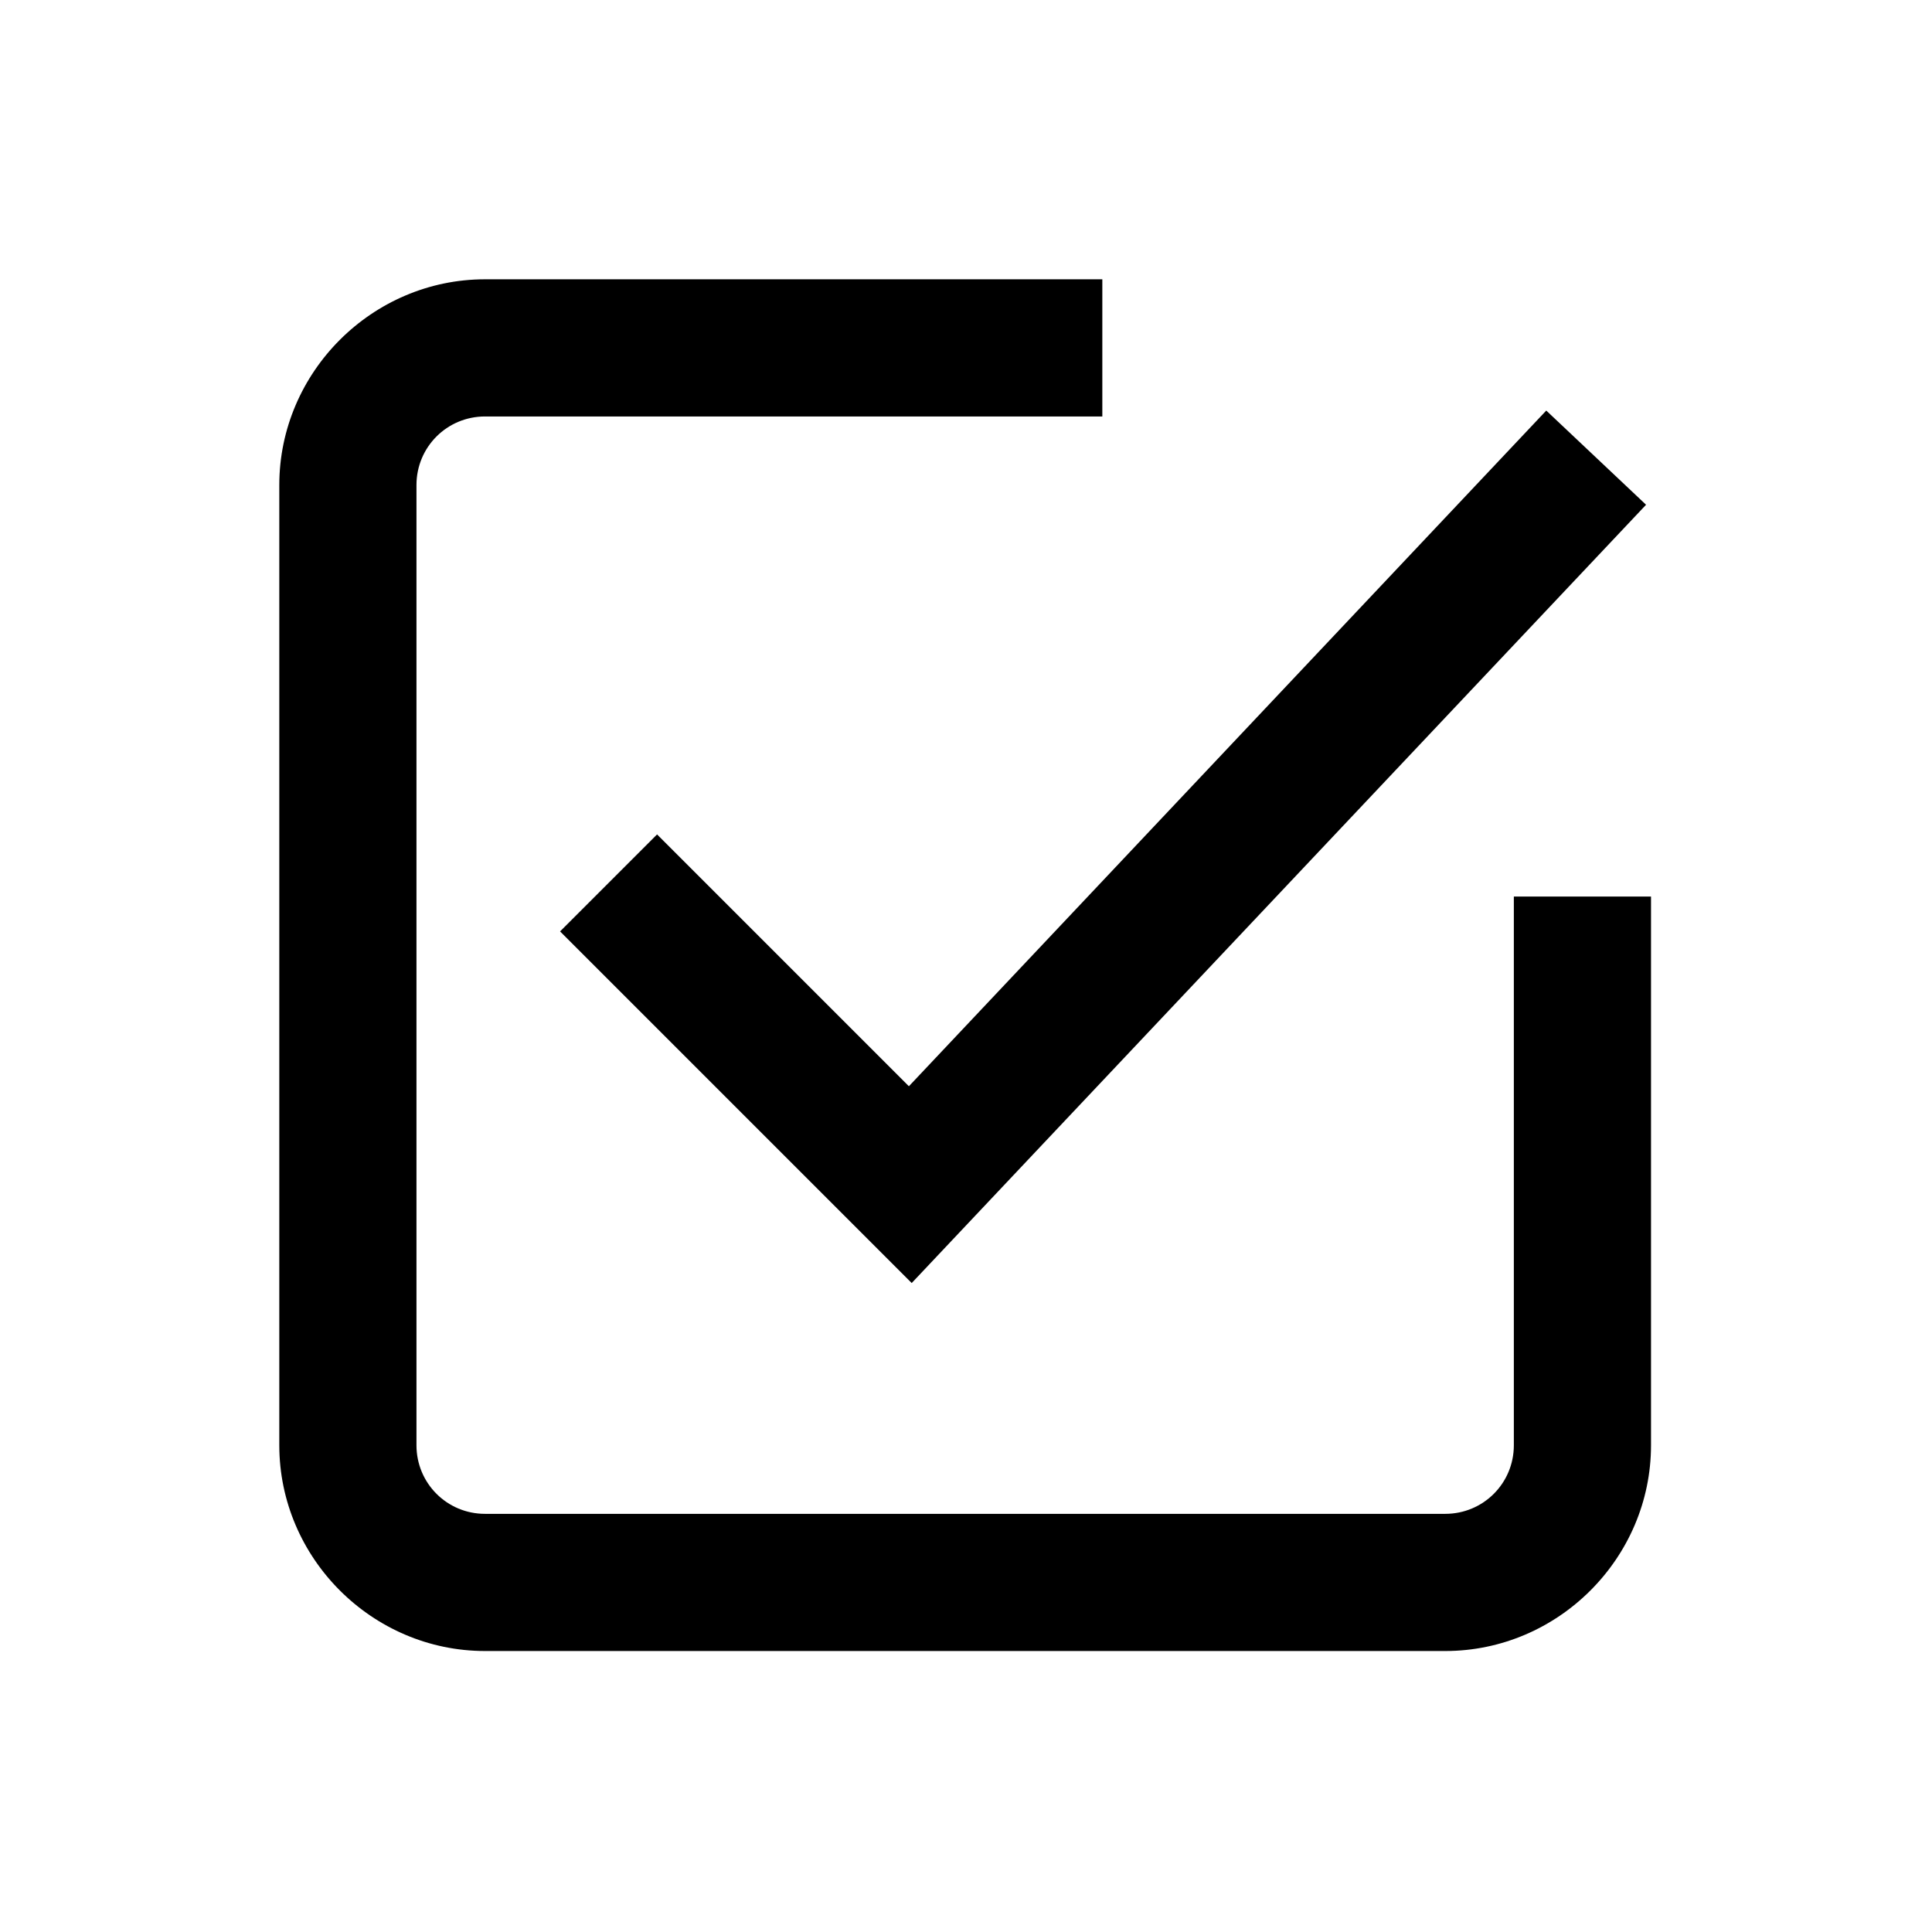 <svg xmlns="http://www.w3.org/2000/svg" xmlns:xlink="http://www.w3.org/1999/xlink" width="500" zoomAndPan="magnify" viewBox="0 0 375 375" height="500" preserveAspectRatio="xMidYMid meet" version="1.0"><defs><clipPath id="40ab773592"><path d="M 19.324 19.324 L 355.324 19.324 L 355.324 355.324 L 19.324 355.324 Z M 19.324 19.324 " clip-rule="nonzero"/></clipPath><clipPath id="dbeba79e7c"><path d="M 54.211 54.211 L 320.461 54.211 L 320.461 320.461 L 54.211 320.461 Z M 54.211 54.211 " clip-rule="nonzero"/></clipPath></defs><rect x="-37.5" width="450" fill="#ffffff" y="-37.5" height="450" fill-opacity="1"/><rect x="-37.5" width="450" fill="#ffffff" y="-37.5" height="450" fill-opacity="1"/><rect x="-37.5" width="450" fill="#ffffff" y="-37.5" height="450" fill-opacity="1"/><g clip-path="url(#40ab773592)"><path fill="#ffffff" d="M 355.324 187.324 C 355.324 190.074 355.258 192.82 355.121 195.566 C 354.988 198.312 354.785 201.055 354.516 203.793 C 354.246 206.527 353.91 209.254 353.508 211.977 C 353.102 214.695 352.633 217.402 352.098 220.098 C 351.559 222.797 350.957 225.477 350.289 228.145 C 349.621 230.812 348.887 233.461 348.09 236.094 C 347.293 238.723 346.43 241.332 345.504 243.922 C 344.578 246.512 343.59 249.074 342.535 251.613 C 341.484 254.156 340.371 256.668 339.195 259.152 C 338.02 261.641 336.781 264.094 335.488 266.52 C 334.191 268.945 332.836 271.336 331.422 273.695 C 330.008 276.051 328.539 278.375 327.012 280.66 C 325.484 282.945 323.902 285.191 322.262 287.402 C 320.625 289.609 318.934 291.777 317.191 293.902 C 315.445 296.027 313.652 298.109 311.805 300.145 C 309.957 302.184 308.062 304.176 306.117 306.117 C 304.176 308.062 302.184 309.957 300.145 311.805 C 298.109 313.652 296.027 315.445 293.902 317.191 C 291.777 318.934 289.609 320.625 287.402 322.262 C 285.191 323.902 282.945 325.484 280.66 327.012 C 278.375 328.539 276.051 330.008 273.695 331.422 C 271.336 332.836 268.945 334.191 266.52 335.488 C 264.094 336.781 261.641 338.02 259.152 339.195 C 256.668 340.371 254.156 341.484 251.613 342.535 C 249.074 343.59 246.512 344.578 243.922 345.504 C 241.332 346.43 238.723 347.293 236.094 348.09 C 233.461 348.887 230.812 349.621 228.145 350.289 C 225.477 350.957 222.797 351.559 220.098 352.098 C 217.402 352.633 214.695 353.102 211.977 353.504 C 209.254 353.91 206.527 354.246 203.793 354.516 C 201.055 354.785 198.312 354.988 195.566 355.121 C 192.82 355.258 190.074 355.324 187.324 355.324 C 184.574 355.324 181.828 355.258 179.082 355.121 C 176.336 354.988 173.594 354.785 170.855 354.516 C 168.121 354.246 165.395 353.91 162.672 353.504 C 159.953 353.102 157.246 352.633 154.551 352.098 C 151.852 351.559 149.172 350.957 146.504 350.289 C 143.836 349.621 141.188 348.887 138.555 348.09 C 135.926 347.293 133.316 346.43 130.727 345.504 C 128.137 344.578 125.574 343.59 123.035 342.535 C 120.492 341.484 117.98 340.371 115.496 339.195 C 113.008 338.02 110.555 336.781 108.129 335.488 C 105.703 334.191 103.312 332.836 100.953 331.422 C 98.598 330.008 96.273 328.539 93.988 327.012 C 91.703 325.484 89.457 323.902 87.246 322.262 C 85.039 320.625 82.871 318.934 80.746 317.191 C 78.621 315.445 76.539 313.652 74.504 311.805 C 72.465 309.957 70.473 308.062 68.531 306.117 C 66.586 304.176 64.691 302.184 62.844 300.145 C 61 298.109 59.203 296.027 57.457 293.902 C 55.715 291.777 54.023 289.609 52.387 287.402 C 50.746 285.191 49.164 282.945 47.637 280.66 C 46.109 278.375 44.641 276.051 43.227 273.695 C 41.812 271.336 40.457 268.945 39.16 266.52 C 37.867 264.094 36.629 261.641 35.453 259.152 C 34.277 256.668 33.164 254.156 32.113 251.613 C 31.059 249.074 30.07 246.512 29.145 243.922 C 28.219 241.332 27.355 238.723 26.559 236.094 C 25.762 233.461 25.027 230.812 24.359 228.145 C 23.691 225.477 23.09 222.797 22.551 220.098 C 22.016 217.402 21.547 214.695 21.145 211.977 C 20.738 209.254 20.402 206.527 20.133 203.793 C 19.863 201.055 19.66 198.312 19.527 195.566 C 19.391 192.82 19.324 190.074 19.324 187.324 C 19.324 184.574 19.391 181.828 19.527 179.082 C 19.66 176.336 19.863 173.594 20.133 170.855 C 20.402 168.121 20.738 165.395 21.145 162.672 C 21.547 159.953 22.016 157.246 22.551 154.551 C 23.09 151.852 23.691 149.172 24.359 146.504 C 25.027 143.836 25.762 141.188 26.559 138.555 C 27.355 135.926 28.219 133.316 29.145 130.727 C 30.07 128.137 31.059 125.574 32.113 123.035 C 33.164 120.492 34.277 117.98 35.453 115.496 C 36.629 113.008 37.867 110.555 39.16 108.129 C 40.457 105.703 41.812 103.312 43.227 100.953 C 44.641 98.598 46.109 96.273 47.637 93.988 C 49.164 91.703 50.746 89.457 52.387 87.246 C 54.023 85.039 55.715 82.871 57.457 80.746 C 59.203 78.621 61 76.539 62.844 74.504 C 64.691 72.465 66.586 70.473 68.531 68.531 C 70.473 66.586 72.465 64.691 74.504 62.844 C 76.539 61 78.621 59.203 80.746 57.457 C 82.871 55.715 85.039 54.023 87.246 52.387 C 89.457 50.746 91.703 49.164 93.988 47.637 C 96.273 46.109 98.598 44.641 100.953 43.227 C 103.312 41.812 105.703 40.457 108.129 39.16 C 110.555 37.867 113.008 36.629 115.496 35.453 C 117.98 34.277 120.492 33.164 123.035 32.113 C 125.574 31.059 128.137 30.07 130.727 29.145 C 133.316 28.219 135.926 27.355 138.555 26.559 C 141.188 25.762 143.836 25.027 146.504 24.359 C 149.172 23.691 151.852 23.09 154.551 22.551 C 157.246 22.016 159.953 21.547 162.672 21.145 C 165.395 20.738 168.121 20.402 170.855 20.133 C 173.594 19.863 176.336 19.66 179.082 19.527 C 181.828 19.391 184.574 19.324 187.324 19.324 C 190.074 19.324 192.82 19.391 195.566 19.527 C 198.312 19.66 201.055 19.863 203.793 20.133 C 206.527 20.402 209.254 20.738 211.977 21.145 C 214.695 21.547 217.402 22.016 220.098 22.551 C 222.797 23.09 225.477 23.691 228.145 24.359 C 230.812 25.027 233.461 25.762 236.094 26.559 C 238.723 27.355 241.332 28.219 243.922 29.145 C 246.512 30.07 249.074 31.059 251.613 32.113 C 254.156 33.164 256.668 34.277 259.152 35.453 C 261.641 36.629 264.094 37.867 266.52 39.16 C 268.945 40.457 271.336 41.812 273.695 43.227 C 276.051 44.641 278.375 46.109 280.66 47.637 C 282.945 49.164 285.191 50.746 287.402 52.387 C 289.609 54.023 291.777 55.715 293.902 57.457 C 296.027 59.203 298.109 61 300.145 62.844 C 302.184 64.691 304.176 66.586 306.117 68.531 C 308.062 70.473 309.957 72.465 311.805 74.504 C 313.652 76.539 315.445 78.621 317.191 80.746 C 318.934 82.871 320.625 85.039 322.262 87.246 C 323.902 89.457 325.484 91.703 327.012 93.988 C 328.539 96.273 330.008 98.598 331.422 100.953 C 332.836 103.312 334.191 105.703 335.488 108.129 C 336.781 110.555 338.02 113.008 339.195 115.496 C 340.371 117.98 341.484 120.492 342.535 123.035 C 343.59 125.574 344.578 128.137 345.504 130.727 C 346.43 133.316 347.293 135.926 348.09 138.555 C 348.887 141.188 349.621 143.836 350.289 146.504 C 350.957 149.172 351.559 151.852 352.098 154.551 C 352.633 157.246 353.102 159.953 353.508 162.672 C 353.91 165.395 354.246 168.121 354.516 170.855 C 354.785 173.594 354.988 176.336 355.121 179.082 C 355.258 181.828 355.324 184.574 355.324 187.324 Z M 355.324 187.324 " fill-opacity="1" fill-rule="nonzero"/></g><g clip-path="url(#dbeba79e7c)"><path fill="#000000" d="M 94.148 54.211 C 72.242 54.211 54.211 72.242 54.211 94.148 L 54.211 280.523 C 54.211 302.43 72.242 320.461 94.148 320.461 L 280.523 320.461 C 302.43 320.461 320.461 302.43 320.461 280.523 L 320.461 174.023 L 293.836 174.023 L 293.836 280.523 C 293.836 287.906 287.906 293.836 280.523 293.836 L 94.148 293.836 C 86.766 293.836 80.836 287.906 80.836 280.523 L 80.836 94.148 C 80.836 86.766 86.766 80.836 94.148 80.836 L 213.961 80.836 L 213.961 54.211 Z M 300.129 79.691 L 176.414 210.84 L 127.535 161.961 L 108.711 180.785 L 176.961 249.035 L 319.5 97.973 Z M 300.129 79.691 " fill-opacity="1" fill-rule="nonzero"/></g></svg>